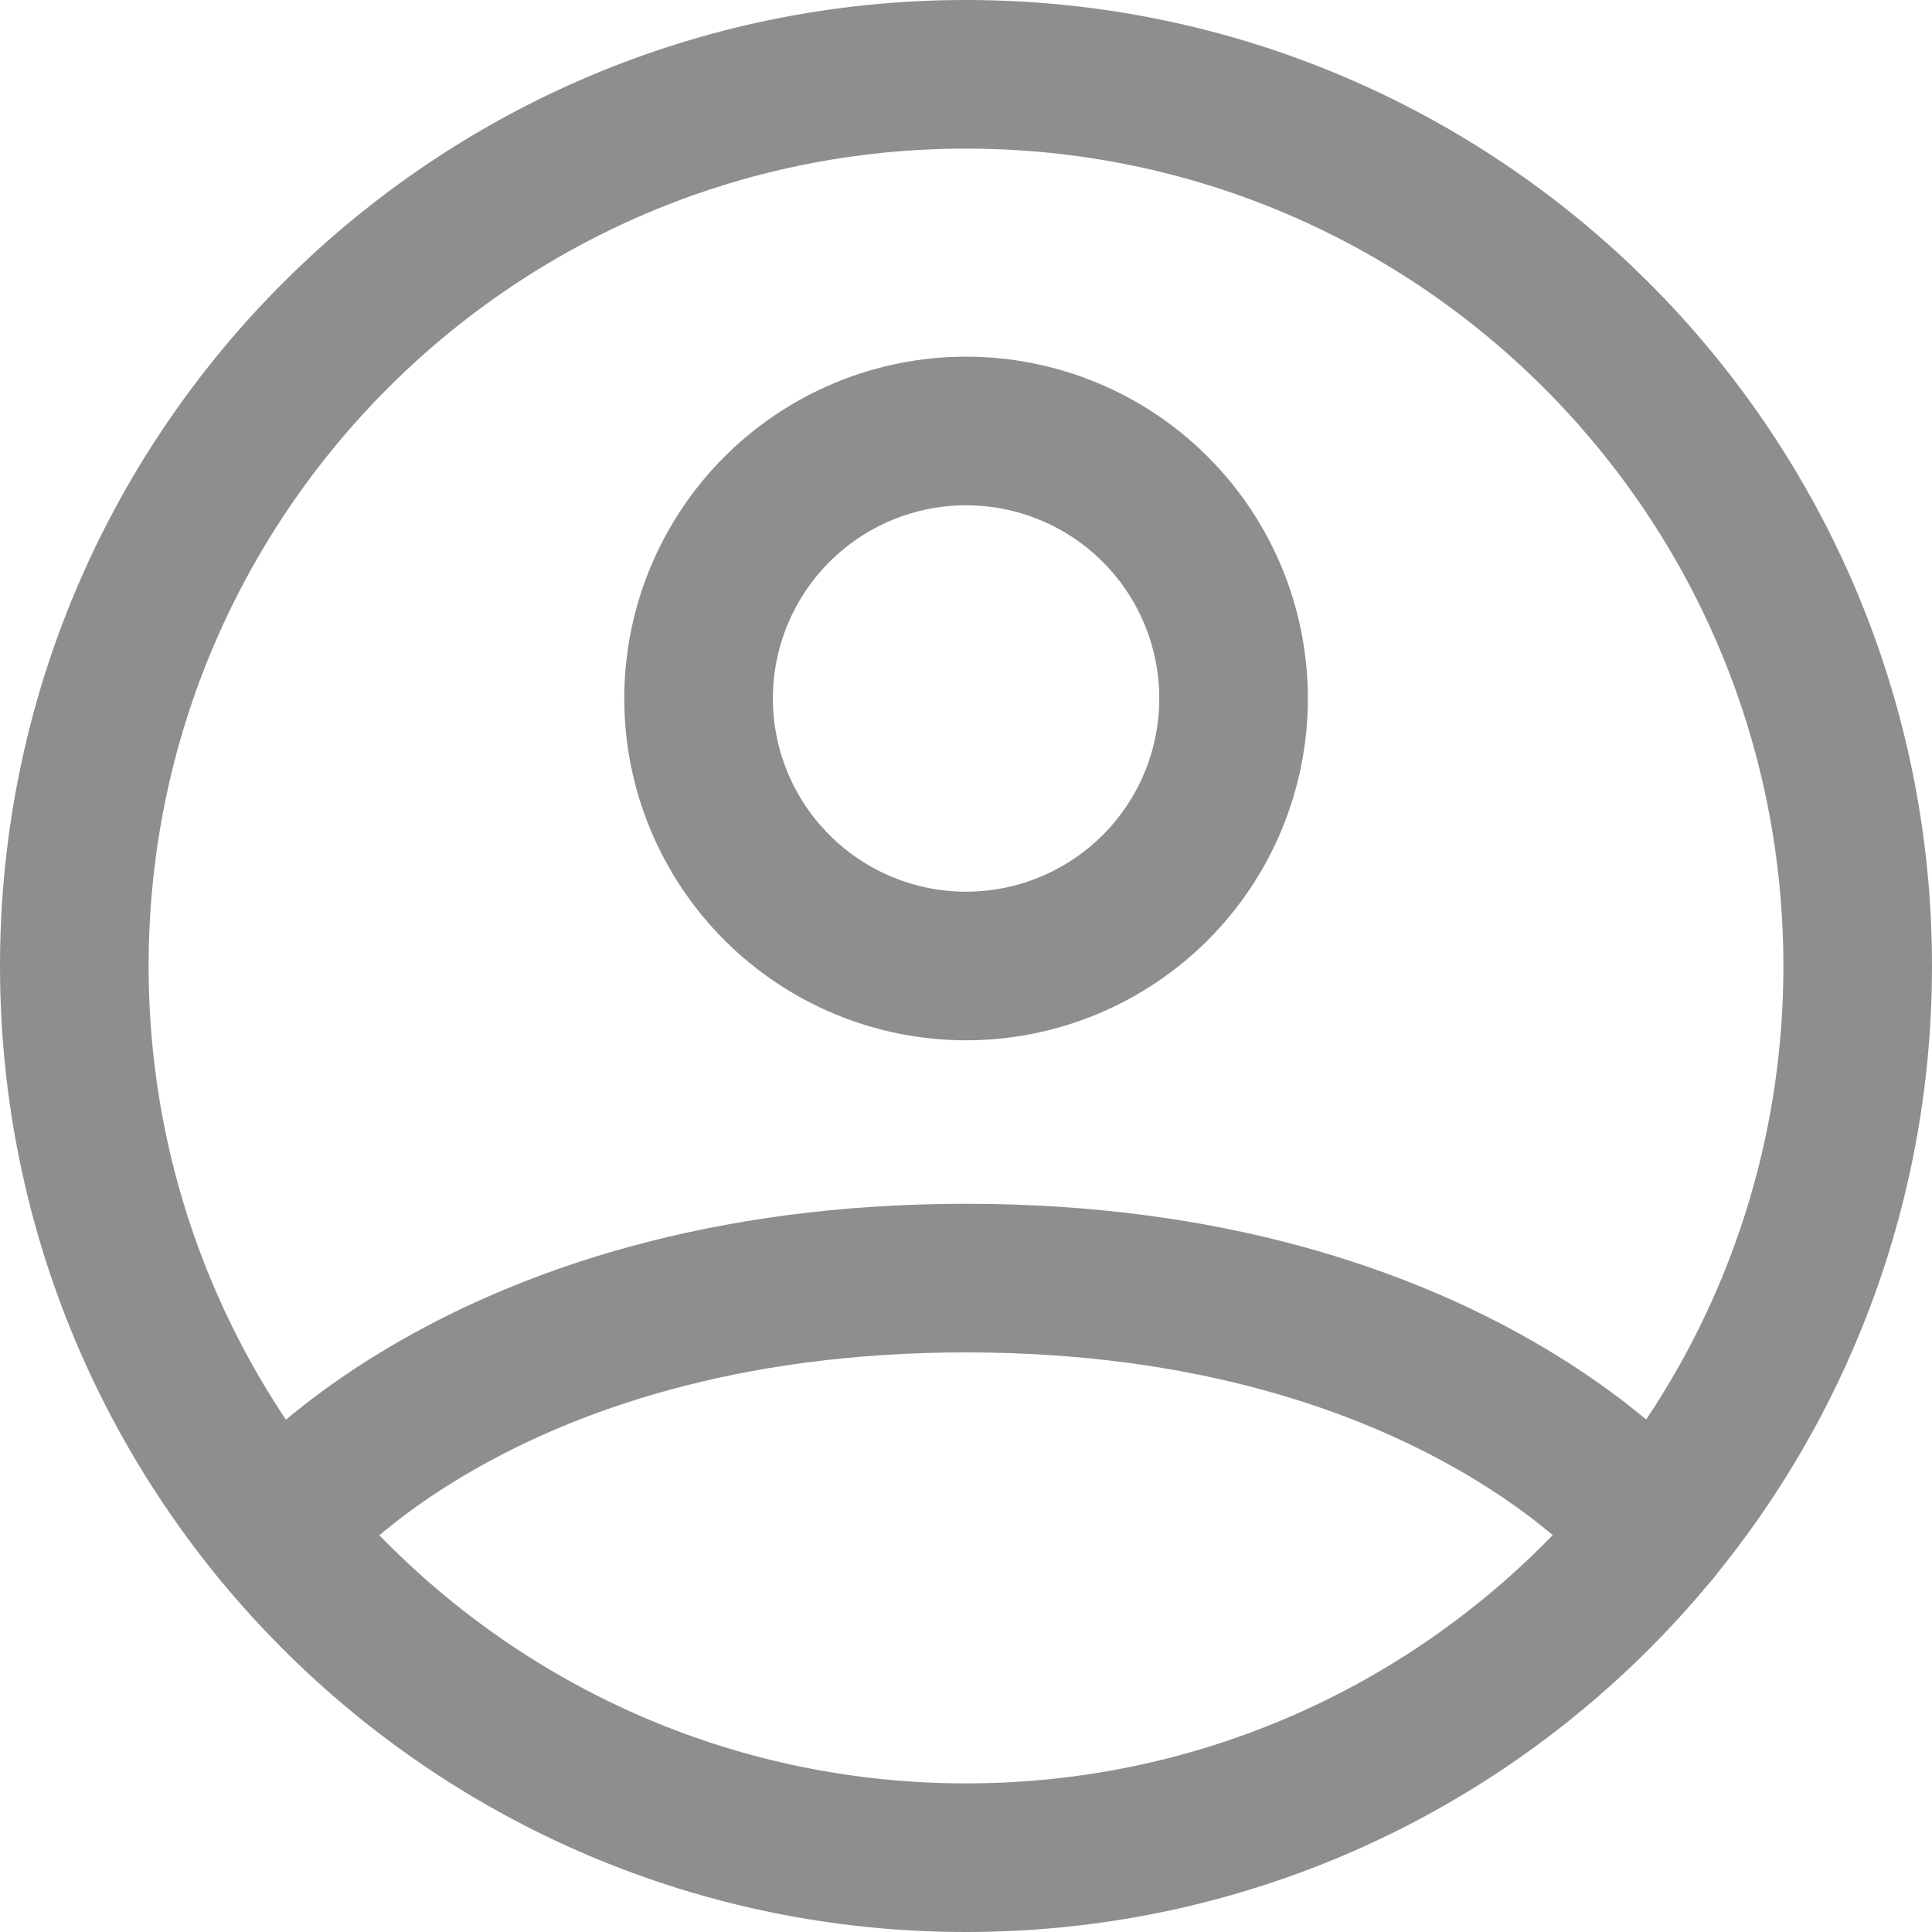 <svg width="26" height="26" viewBox="0 0 26 26" fill="none" xmlns="http://www.w3.org/2000/svg">
<path d="M13 1C6.372 1 1 6.372 1 13C1 19.628 6.372 25 13 25C19.628 25 25 19.628 25 13C25 6.372 19.628 1 13 1Z" stroke="#8E8E8E" stroke-width="2" stroke-linecap="round" stroke-linejoin="round"/>
<path d="M3.727 20.615C3.727 20.615 6.401 17.2 13.001 17.2C19.601 17.2 22.277 20.615 22.277 20.615M13.001 13C13.956 13 14.872 12.62 15.547 11.945C16.222 11.27 16.601 10.355 16.601 9.4C16.601 8.445 16.222 7.529 15.547 6.854C14.872 6.179 13.956 5.8 13.001 5.8C12.047 5.8 11.131 6.179 10.456 6.854C9.781 7.529 9.401 8.445 9.401 9.4C9.401 10.355 9.781 11.27 10.456 11.945C11.131 12.62 12.047 13 13.001 13Z" stroke="#8E8E8E" stroke-width="2" stroke-linecap="round" stroke-linejoin="round"/>
</svg>
